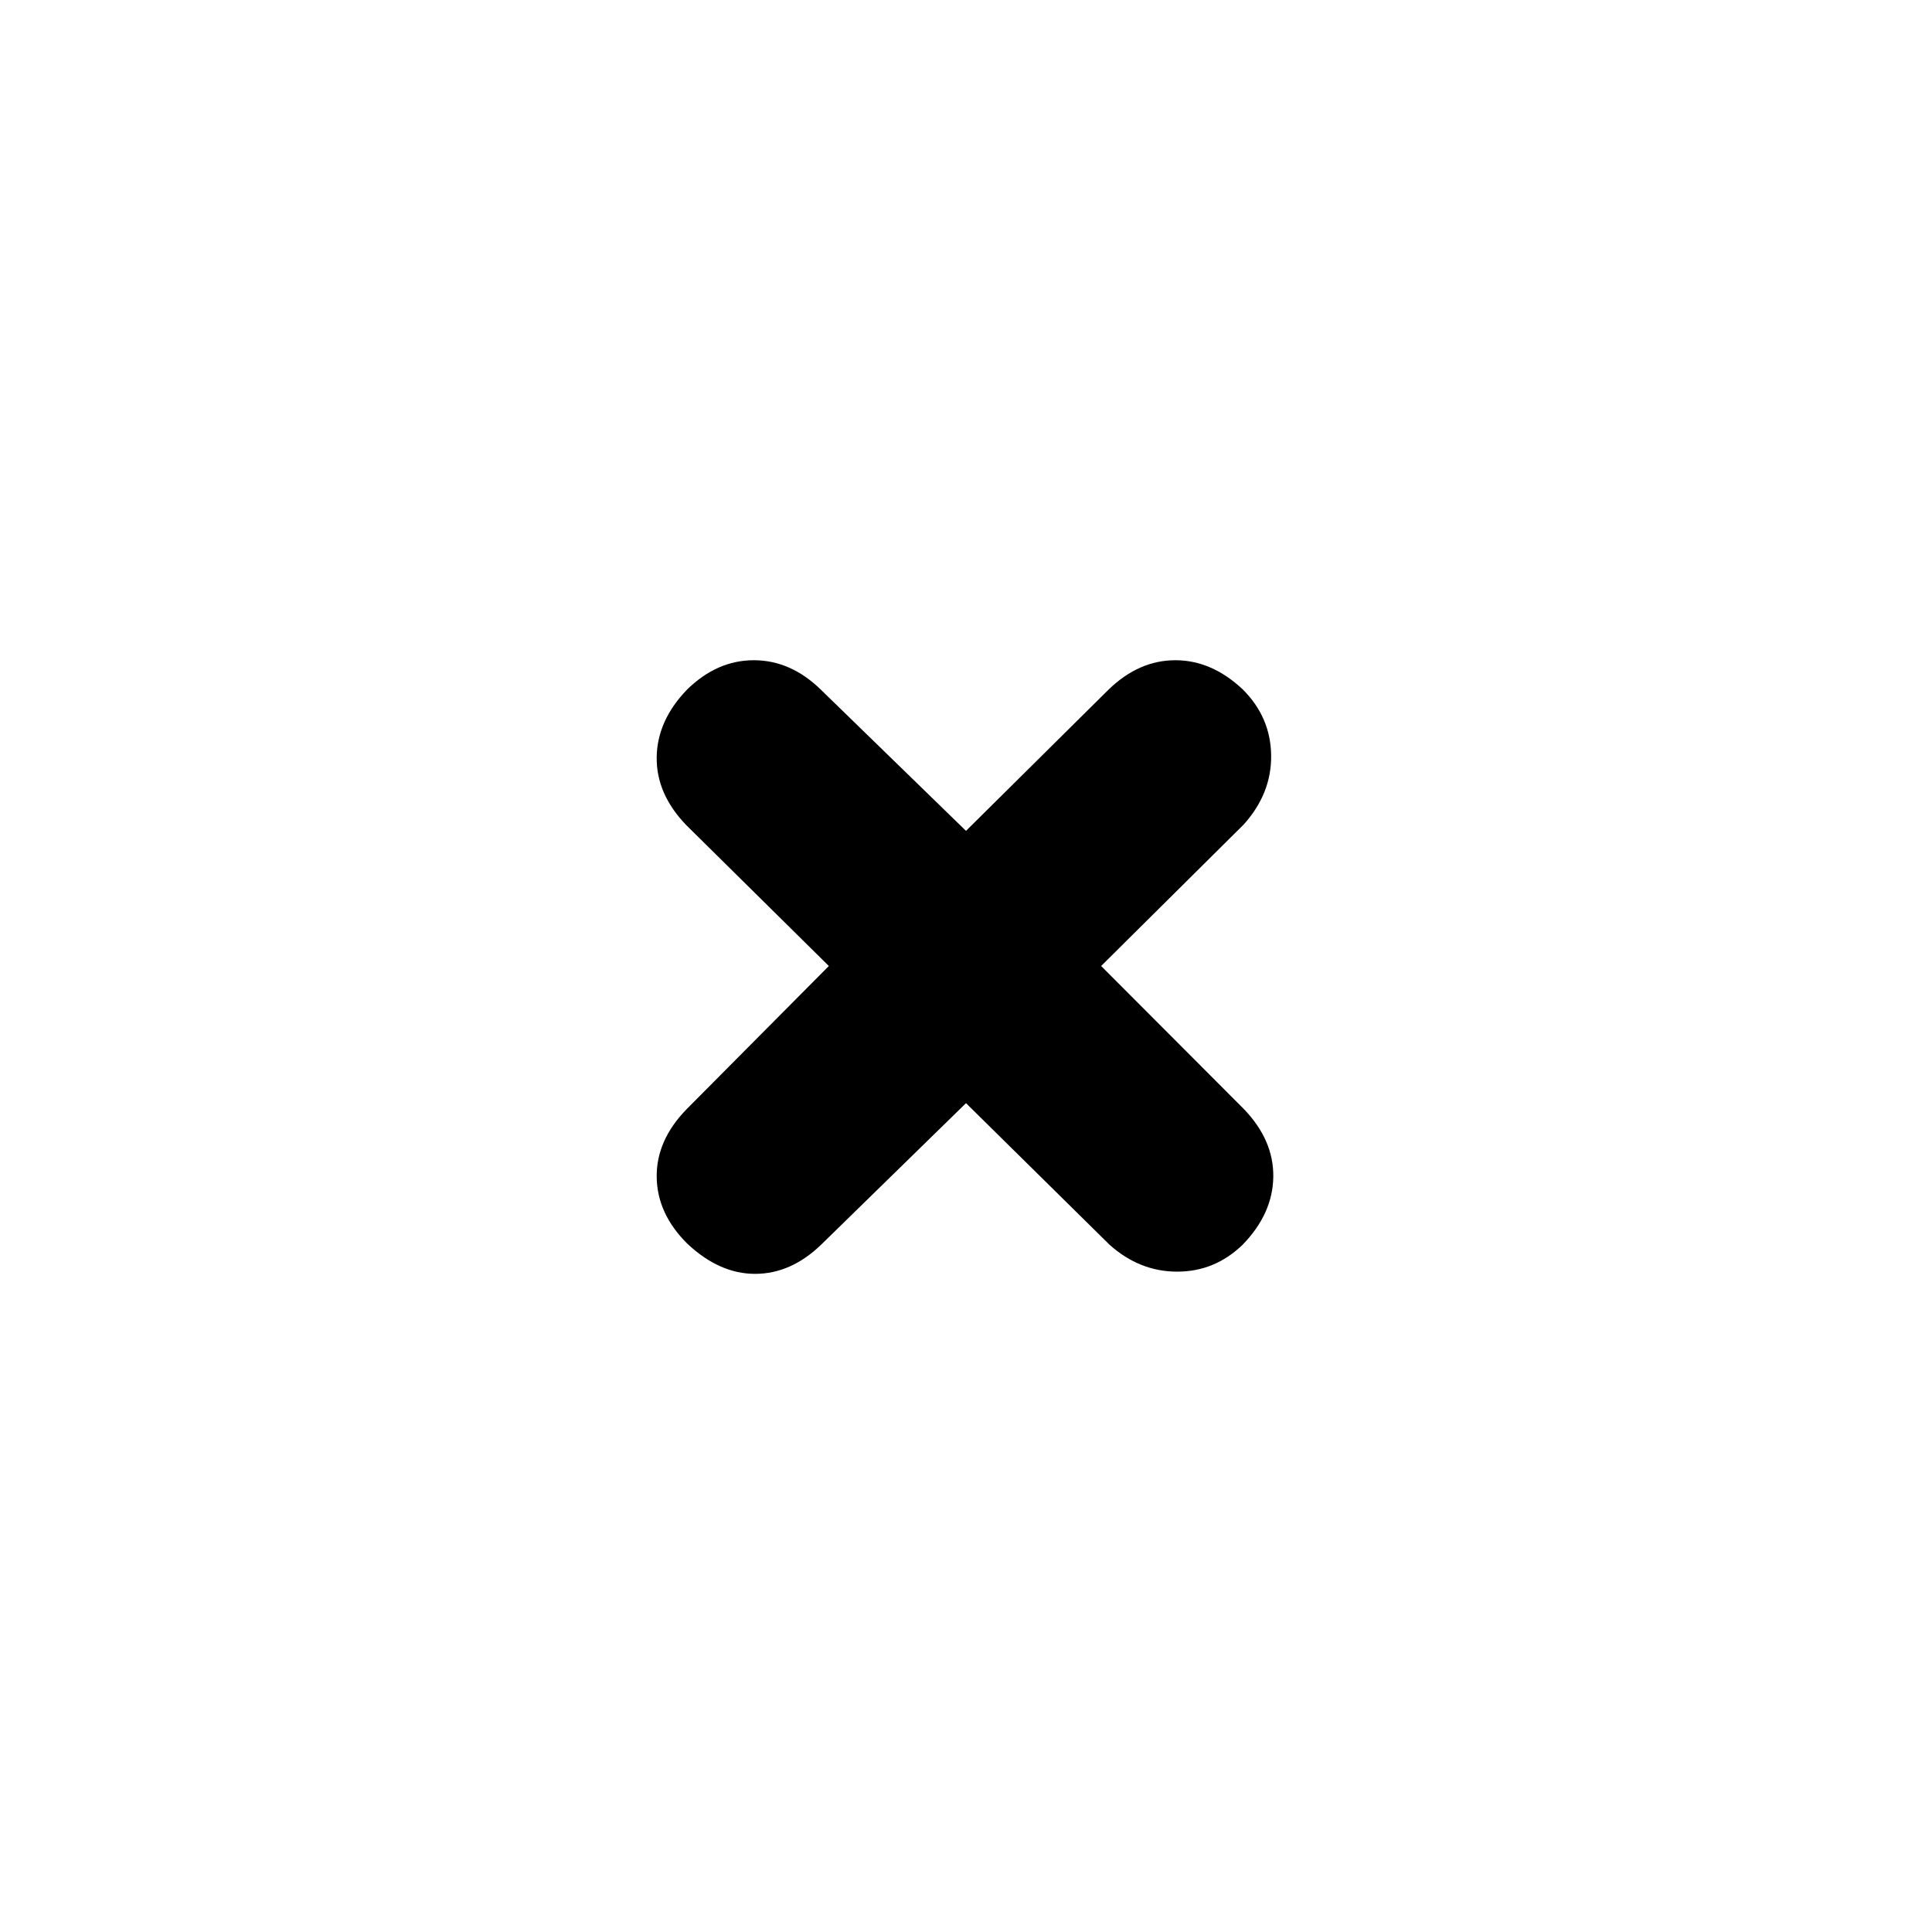 <svg xmlns="http://www.w3.org/2000/svg" height="20" viewBox="0 -960 960 960" width="20"><path d="m480-411.85-71.98 70.33q-15 14.46-32.76 14.49-17.76.03-33.74-14.99-14.96-14.85-15.21-33.05-.25-18.19 14.71-33.63l70.83-71.3-70.83-69.98q-14.96-15.5-14.71-33.79t15.21-33.71q14.85-14.46 33.05-14.46 18.19 0 33.13 14.46l72.3 70.33 70.98-70.33q15-14.46 33.04-14.46t33.46 14.46q13.89 13.82 14.14 32.78t-13.64 34.4L547.15-480l70.83 70.98q14.96 15.5 14.71 33.79-.25 18.3-15.21 33.71-13.82 13.39-32.53 13.39t-33.65-13.39L480-411.85Z"/></svg>